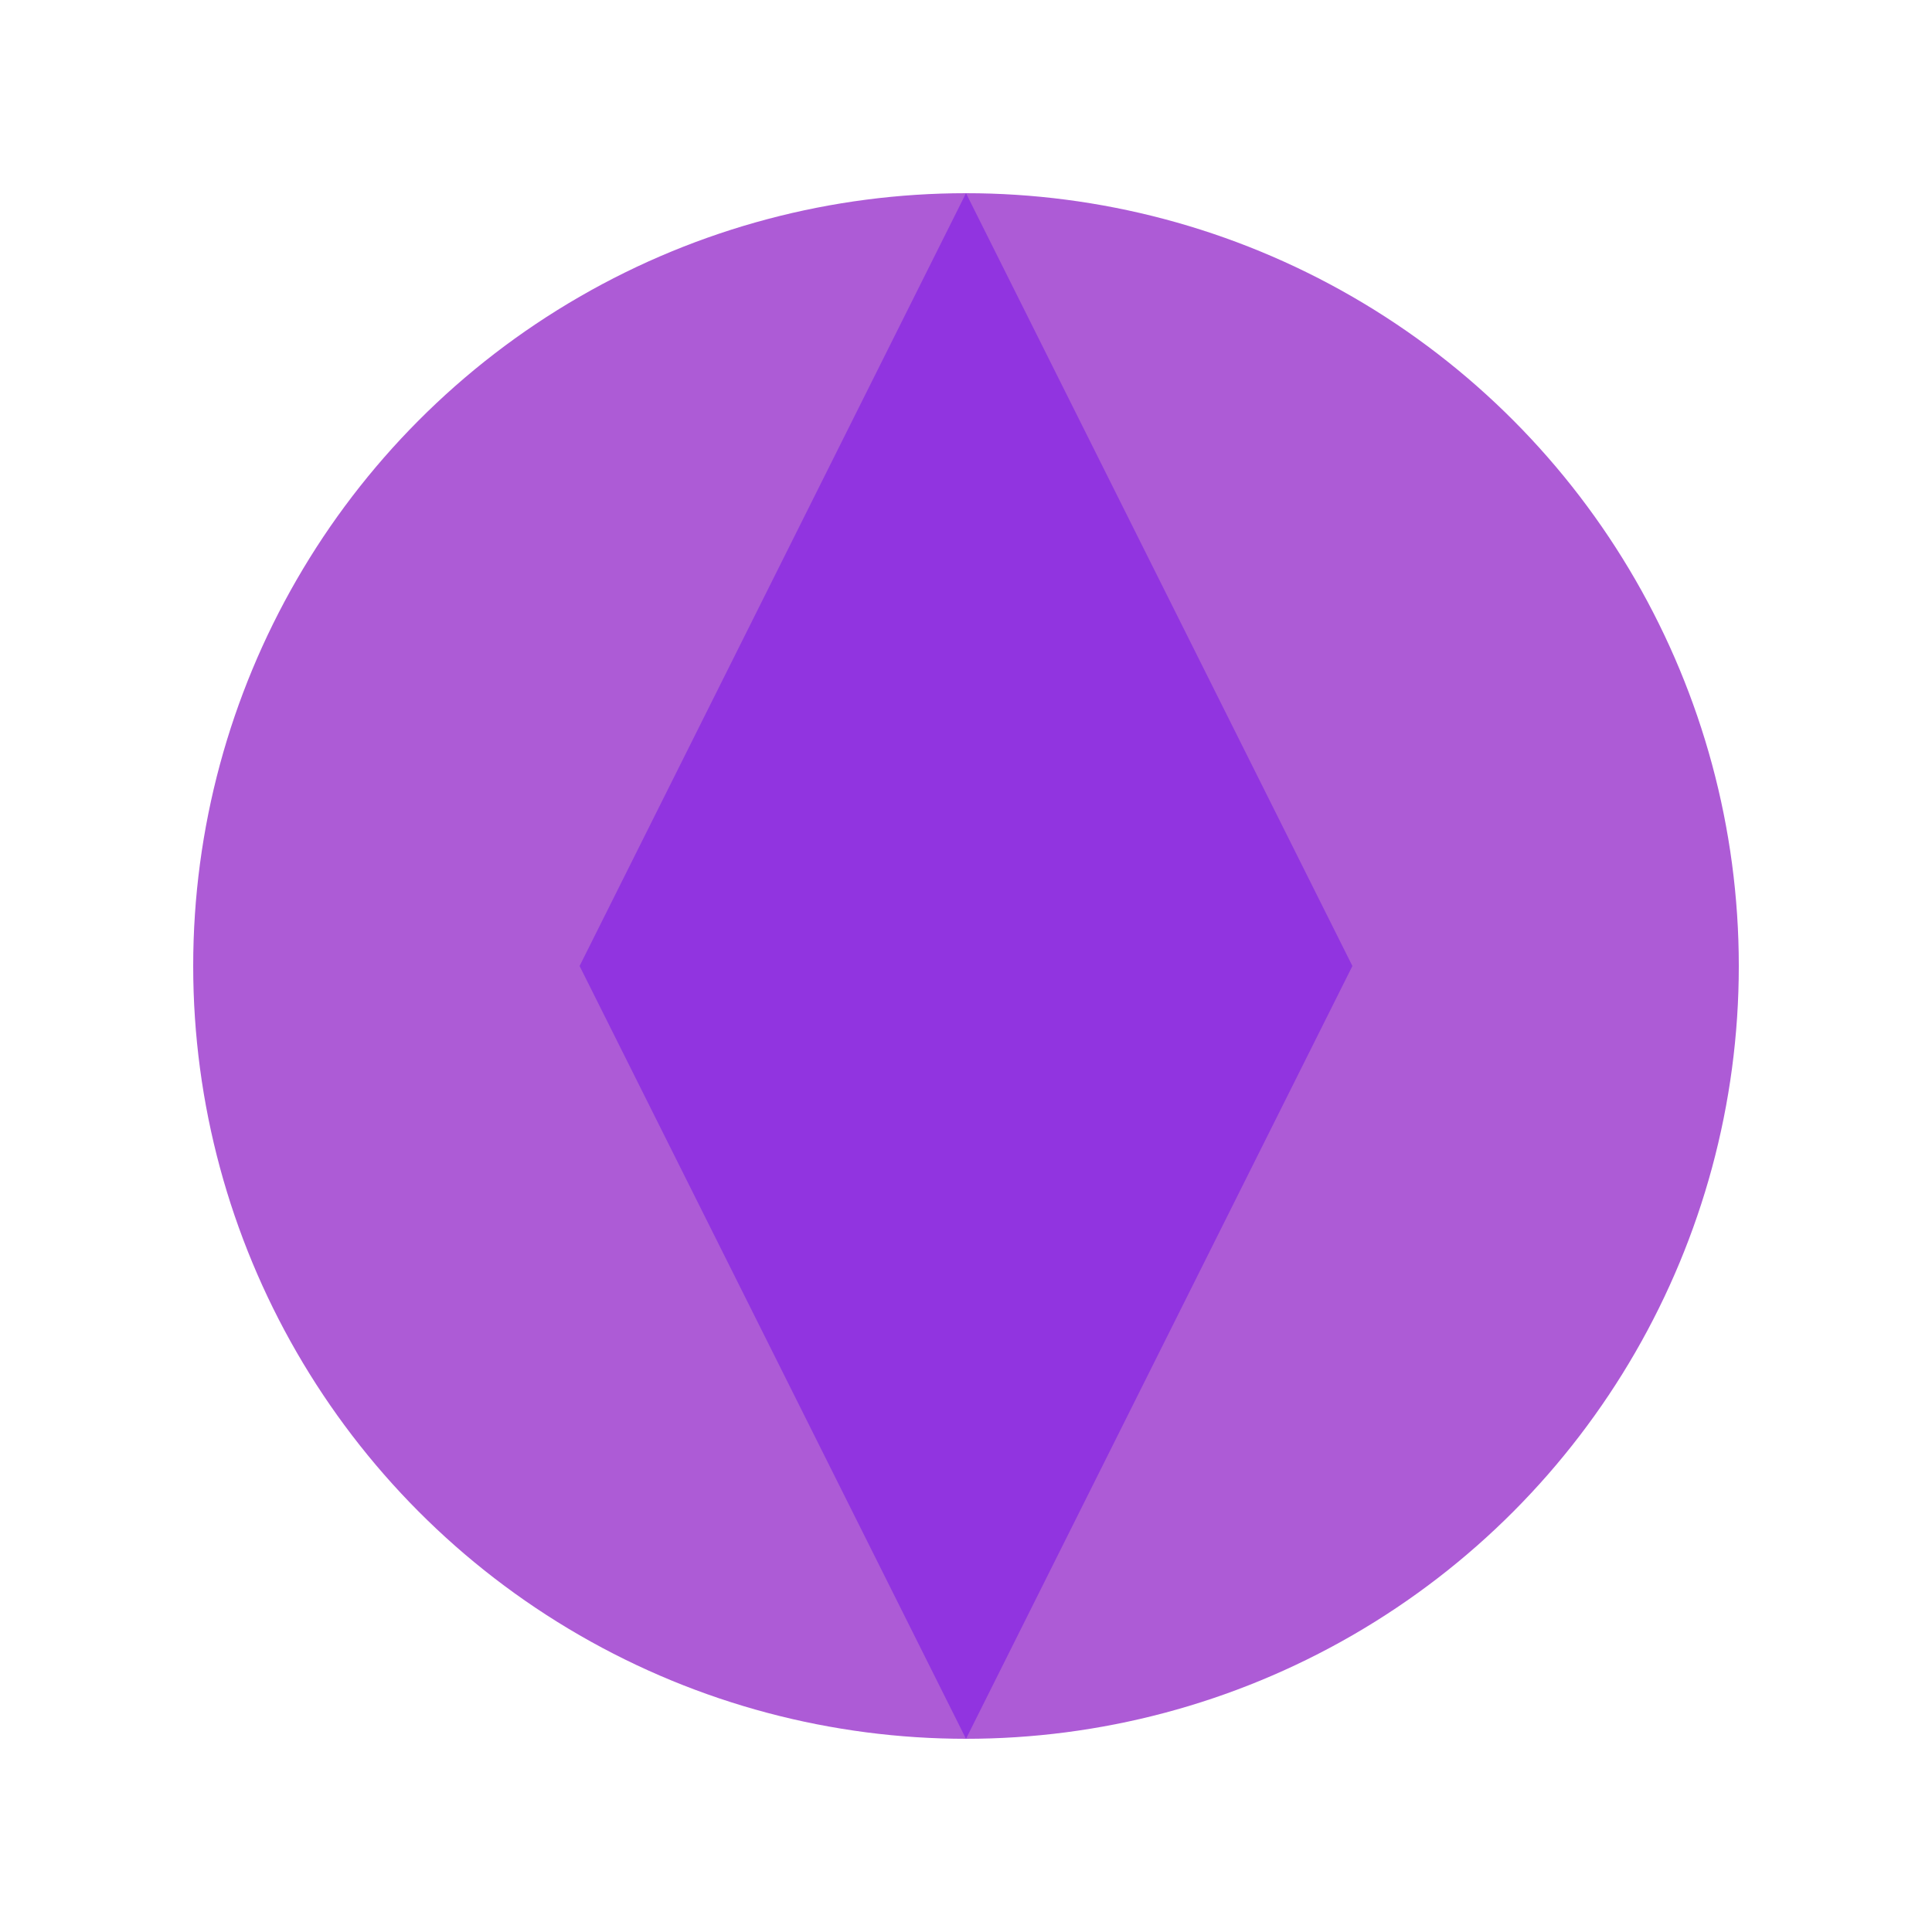 <svg width="200" height="200" viewBox="0 0 200 200" xmlns="http://www.w3.org/2000/svg">
  <circle cx="100" cy="100" r="80" fill="#9932CC" opacity="0.8"/>
  <path d="M100,20 L60,100 L100,180 L140,100 Z" fill="#8A2BE2" opacity="0.8"/>
</svg>
